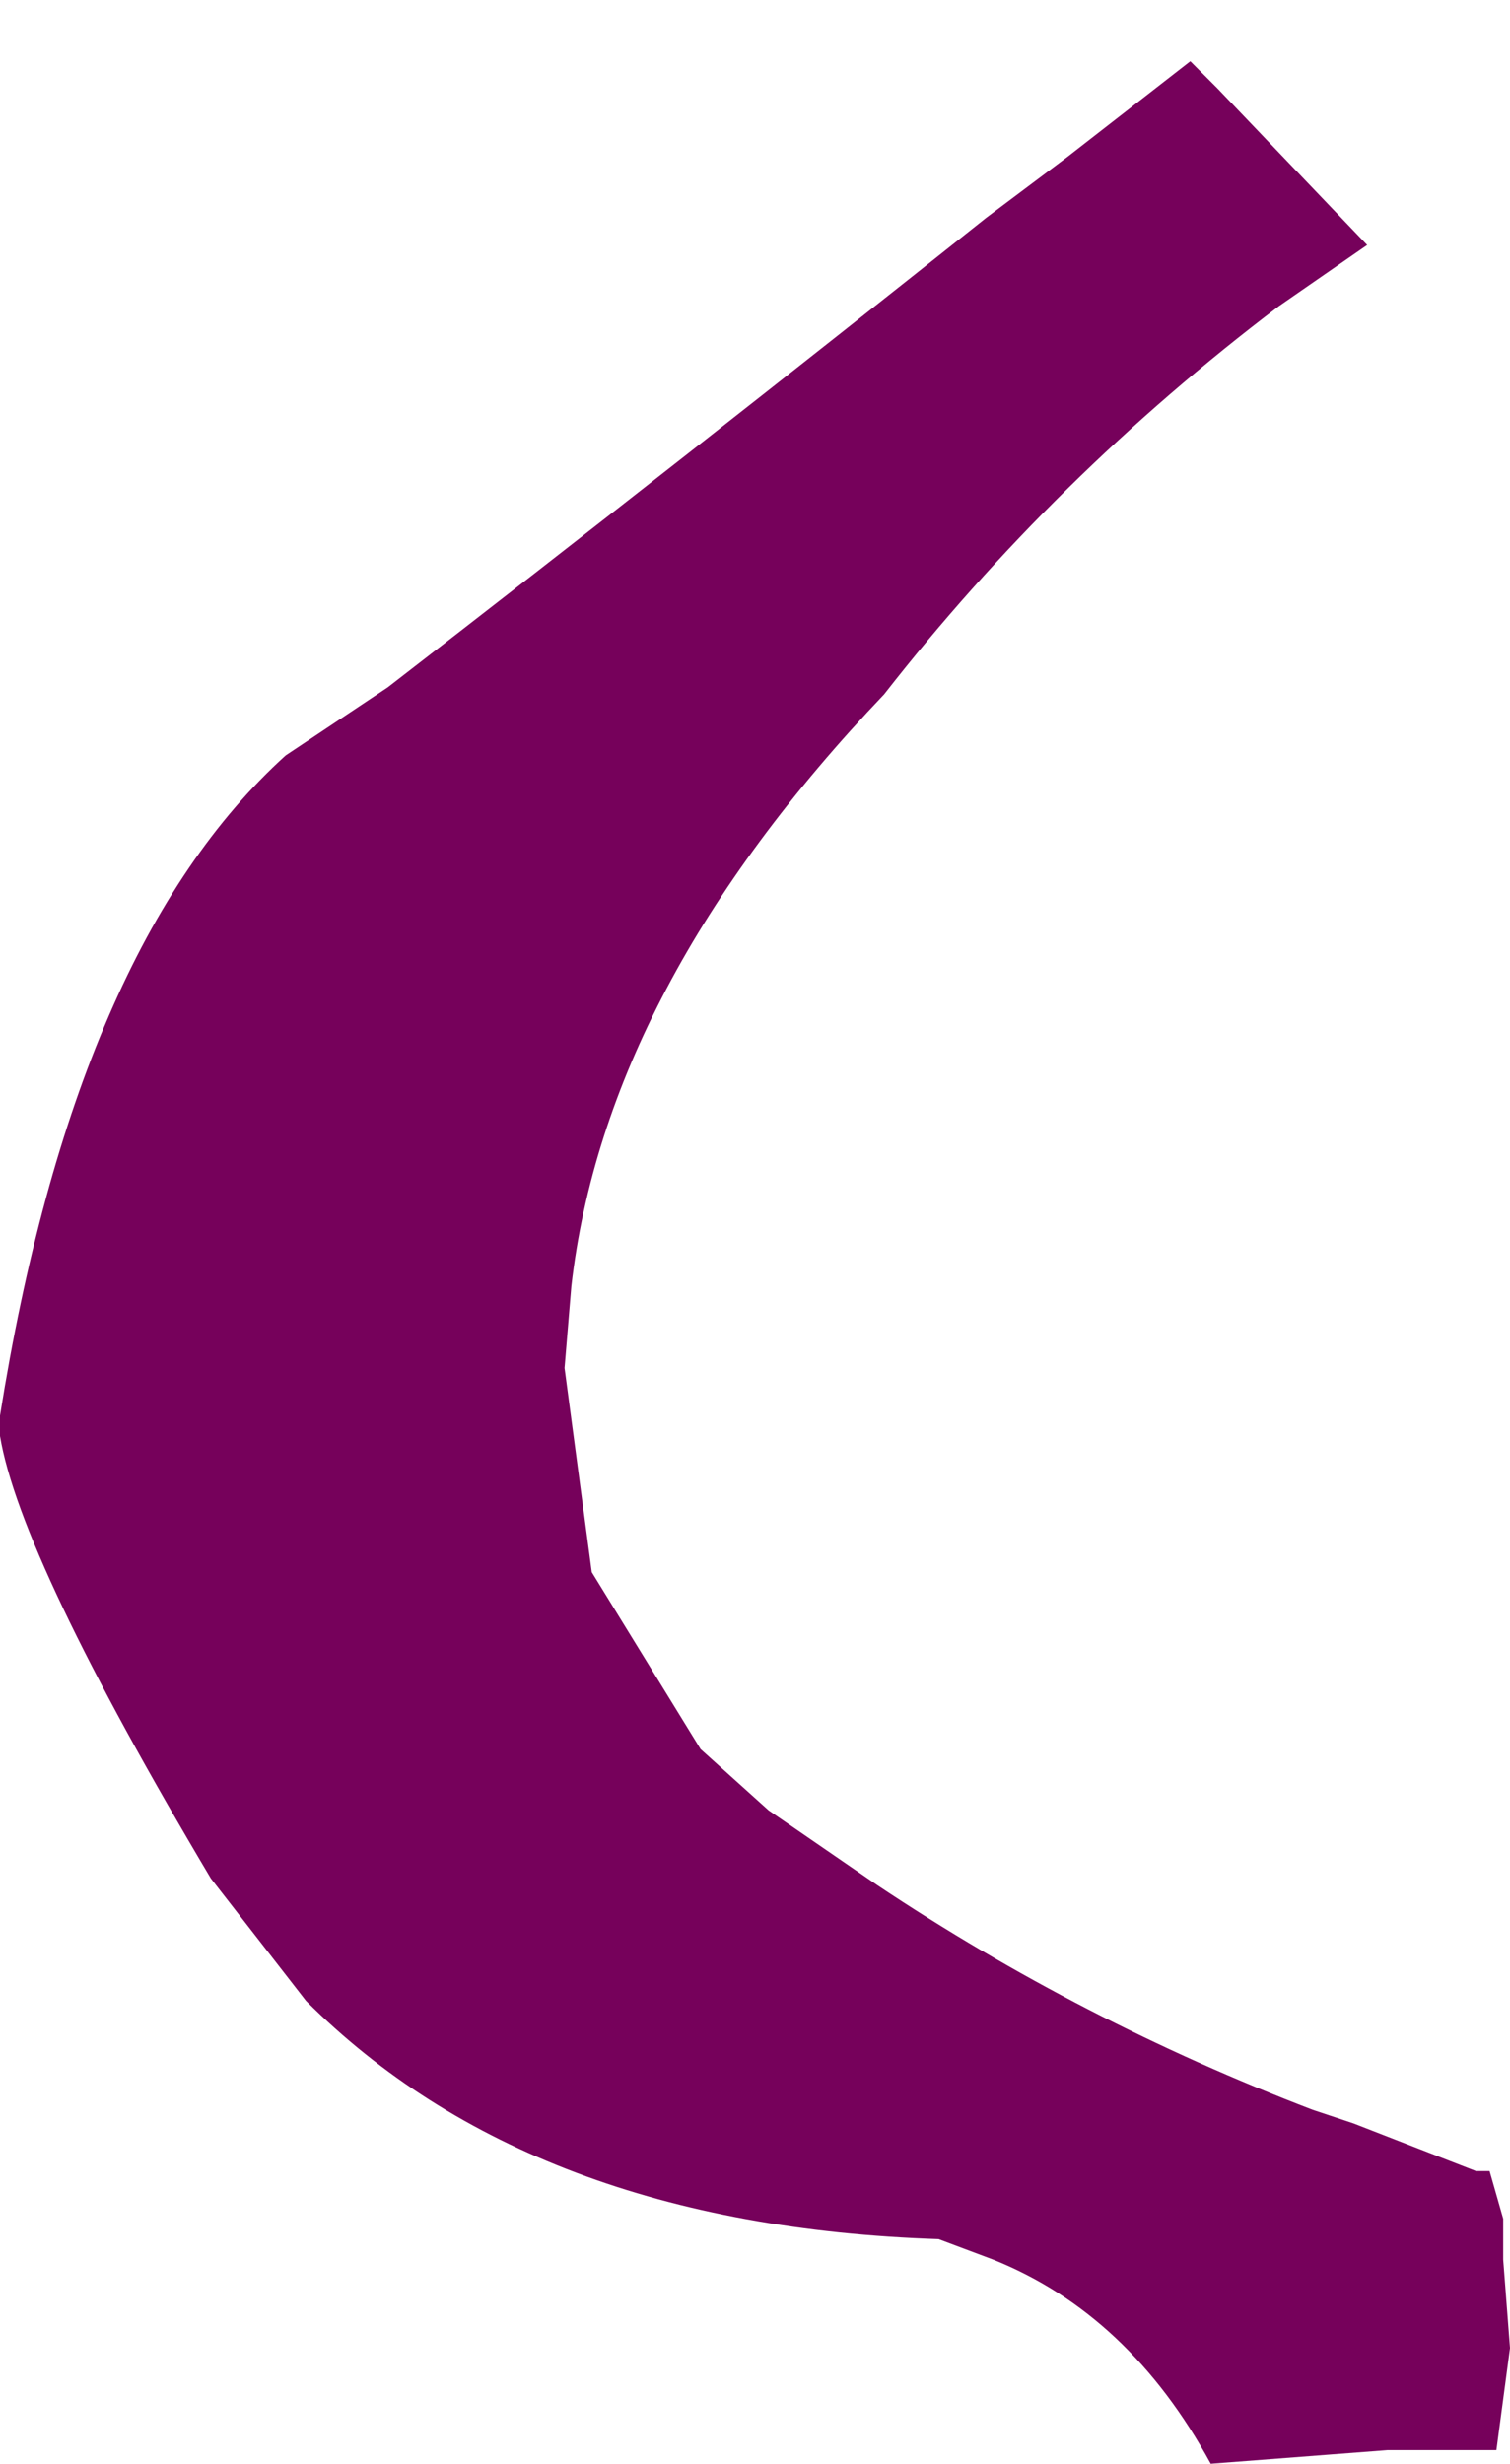 <?xml version="1.0" encoding="UTF-8" standalone="no"?>
<svg xmlns:ffdec="https://www.free-decompiler.com/flash" xmlns:xlink="http://www.w3.org/1999/xlink" ffdec:objectType="morphshape" height="18.1px" width="11.1px" xmlns="http://www.w3.org/2000/svg">
  <g transform="matrix(1.0, 0.0, 0.0, 1.0, 5.75, 9.5)">
    <path d="M-5.75 0.9 L-5.75 1.05 Q-5.6 1.95 -4.2 4.3 L-3.5 5.2 Q-1.85 6.85 1.15 6.95 L1.55 7.1 Q2.55 7.5 3.15 8.6 3.8 8.55 4.45 8.5 L5.25 8.5 5.35 7.75 5.3 7.1 5.3 6.8 5.2 6.45 5.1 6.45 4.2 6.1 3.9 6.0 Q2.2 5.35 0.7 4.35 L-0.1 3.8 -0.6 3.35 -1.4 2.05 Q-1.5 1.3 -1.6 0.55 L-1.55 -0.05 Q-1.3 -2.25 0.75 -4.4 L0.75 -4.4 Q2.0 -6.0 3.65 -7.25 L4.3 -7.7 3.2 -8.85 3.0 -9.05 2.1 -8.35 1.5 -7.9 Q-0.7 -6.15 -2.9 -4.45 L-3.65 -3.95 Q-5.2 -2.55 -5.75 0.9" fill="#76015b" fill-rule="evenodd" stroke="none">
      <animate attributeName="fill" dur="2s" repeatCount="indefinite" values="#76015b;#76015c"/>
      <animate attributeName="fill-opacity" dur="2s" repeatCount="indefinite" values="1.0;1.0"/>
      <animate attributeName="d" dur="2s" repeatCount="indefinite" values="M-5.75 0.9 L-5.75 1.05 Q-5.6 1.95 -4.2 4.3 L-3.5 5.2 Q-1.85 6.85 1.15 6.95 L1.55 7.1 Q2.55 7.5 3.15 8.6 3.8 8.55 4.45 8.5 L5.25 8.5 5.35 7.75 5.3 7.1 5.3 6.8 5.2 6.45 5.1 6.45 4.2 6.1 3.9 6.0 Q2.2 5.35 0.7 4.35 L-0.1 3.8 -0.6 3.35 -1.4 2.05 Q-1.5 1.3 -1.6 0.55 L-1.55 -0.05 Q-1.3 -2.25 0.75 -4.4 L0.75 -4.4 Q2.0 -6.0 3.65 -7.25 L4.3 -7.7 3.2 -8.85 3.0 -9.05 2.1 -8.35 1.5 -7.9 Q-0.7 -6.15 -2.9 -4.45 L-3.65 -3.95 Q-5.2 -2.55 -5.75 0.9;M-4.7 0.2 L-4.7 0.2 Q-4.8 2.3 -4.05 3.9 L-3.55 4.8 Q-2.35 6.6 0.65 6.75 L0.95 6.75 Q2.8 6.8 3.25 7.4 3.55 7.85 3.15 8.6 L3.85 8.6 4.55 8.5 5.25 8.5 5.3 8.3 5.35 7.95 5.35 7.75 5.3 6.8 5.2 6.45 Q4.35 5.15 2.0 4.4 L1.25 4.1 0.6 3.9 -0.95 3.05 Q-1.4 2.6 -1.45 1.7 L-1.45 1.05 Q-1.3 -0.35 0.45 -3.3 L0.45 -3.3 Q1.55 -4.95 2.6 -6.6 L3.1 -7.25 4.1 -8.4 3.9 -8.6 2.8 -9.5 2.2 -8.65 Q0.45 -6.1 -1.35 -4.7 L-2.05 -4.15 Q-4.55 -2.55 -4.7 0.2"/>
    </path>
    <path d="M-5.75 0.9 Q-5.2 -2.55 -3.65 -3.95 L-2.9 -4.45 Q-0.7 -6.15 1.5 -7.9 L2.1 -8.35 3.0 -9.05 3.2 -8.85 4.3 -7.7 3.65 -7.25 Q2.0 -6.0 0.75 -4.4 L0.75 -4.4 Q-1.3 -2.25 -1.55 -0.05 L-1.6 0.55 Q-1.5 1.3 -1.4 2.05 L-0.6 3.35 -0.1 3.8 0.7 4.35 Q2.2 5.35 3.9 6.0 L4.2 6.1 5.1 6.45 5.2 6.45 5.3 6.8 5.3 7.1 5.35 7.75 5.25 8.5 4.45 8.5 Q3.8 8.55 3.15 8.6 2.55 7.5 1.55 7.1 L1.15 6.95 Q-1.85 6.85 -3.5 5.2 L-4.2 4.3 Q-5.6 1.95 -5.75 1.05 L-5.75 0.9 Z" fill="none" stroke="#000000" stroke-linecap="round" stroke-linejoin="round" stroke-opacity="0.0" stroke-width="0.0">
      <animate attributeName="stroke" dur="2s" repeatCount="indefinite" values="#000000;#000001"/>
      <animate attributeName="stroke-width" dur="2s" repeatCount="indefinite" values="0.0;0.0"/>
      <animate attributeName="fill-opacity" dur="2s" repeatCount="indefinite" values="0.0;0.0"/>
      <animate attributeName="d" dur="2s" repeatCount="indefinite" values="M-5.75 0.9 Q-5.2 -2.55 -3.65 -3.95 L-2.9 -4.45 Q-0.7 -6.15 1.5 -7.9 L2.1 -8.35 3.0 -9.05 3.2 -8.85 4.3 -7.7 3.65 -7.25 Q2.0 -6.0 0.75 -4.4 L0.75 -4.4 Q-1.3 -2.25 -1.55 -0.05 L-1.6 0.55 Q-1.5 1.3 -1.4 2.05 L-0.6 3.35 -0.1 3.8 0.7 4.35 Q2.2 5.35 3.9 6.0 L4.2 6.1 5.1 6.45 5.2 6.45 5.3 6.8 5.3 7.1 5.35 7.75 5.25 8.5 4.45 8.5 Q3.8 8.55 3.15 8.6 2.55 7.5 1.55 7.1 L1.15 6.95 Q-1.85 6.85 -3.5 5.2 L-4.2 4.3 Q-5.6 1.95 -5.75 1.05 L-5.75 0.9 Z;M-4.7 0.2 Q-4.55 -2.55 -2.05 -4.15 L-1.35 -4.7 Q0.45 -6.1 2.2 -8.65 L2.8 -9.5 3.9 -8.6 4.1 -8.4 3.1 -7.25 2.6 -6.6 Q1.55 -4.95 0.45 -3.3 L0.45 -3.3 Q-1.3 -0.35 -1.45 1.05 L-1.45 1.7 Q-1.4 2.6 -0.95 3.05 L0.6 3.9 1.25 4.1 2.0 4.4 Q4.35 5.15 5.2 6.45 L5.3 6.8 5.35 7.75 5.35 7.95 5.3 8.3 5.25 8.5 4.55 8.5 3.85 8.6 3.15 8.6 Q3.55 7.85 3.25 7.4 2.8 6.8 0.95 6.75 L0.65 6.75 Q-2.35 6.6 -3.55 4.8 L-4.05 3.9 Q-4.8 2.3 -4.7 0.2 L-4.7 0.2 Z"/>
    </path>
  </g>
</svg>
